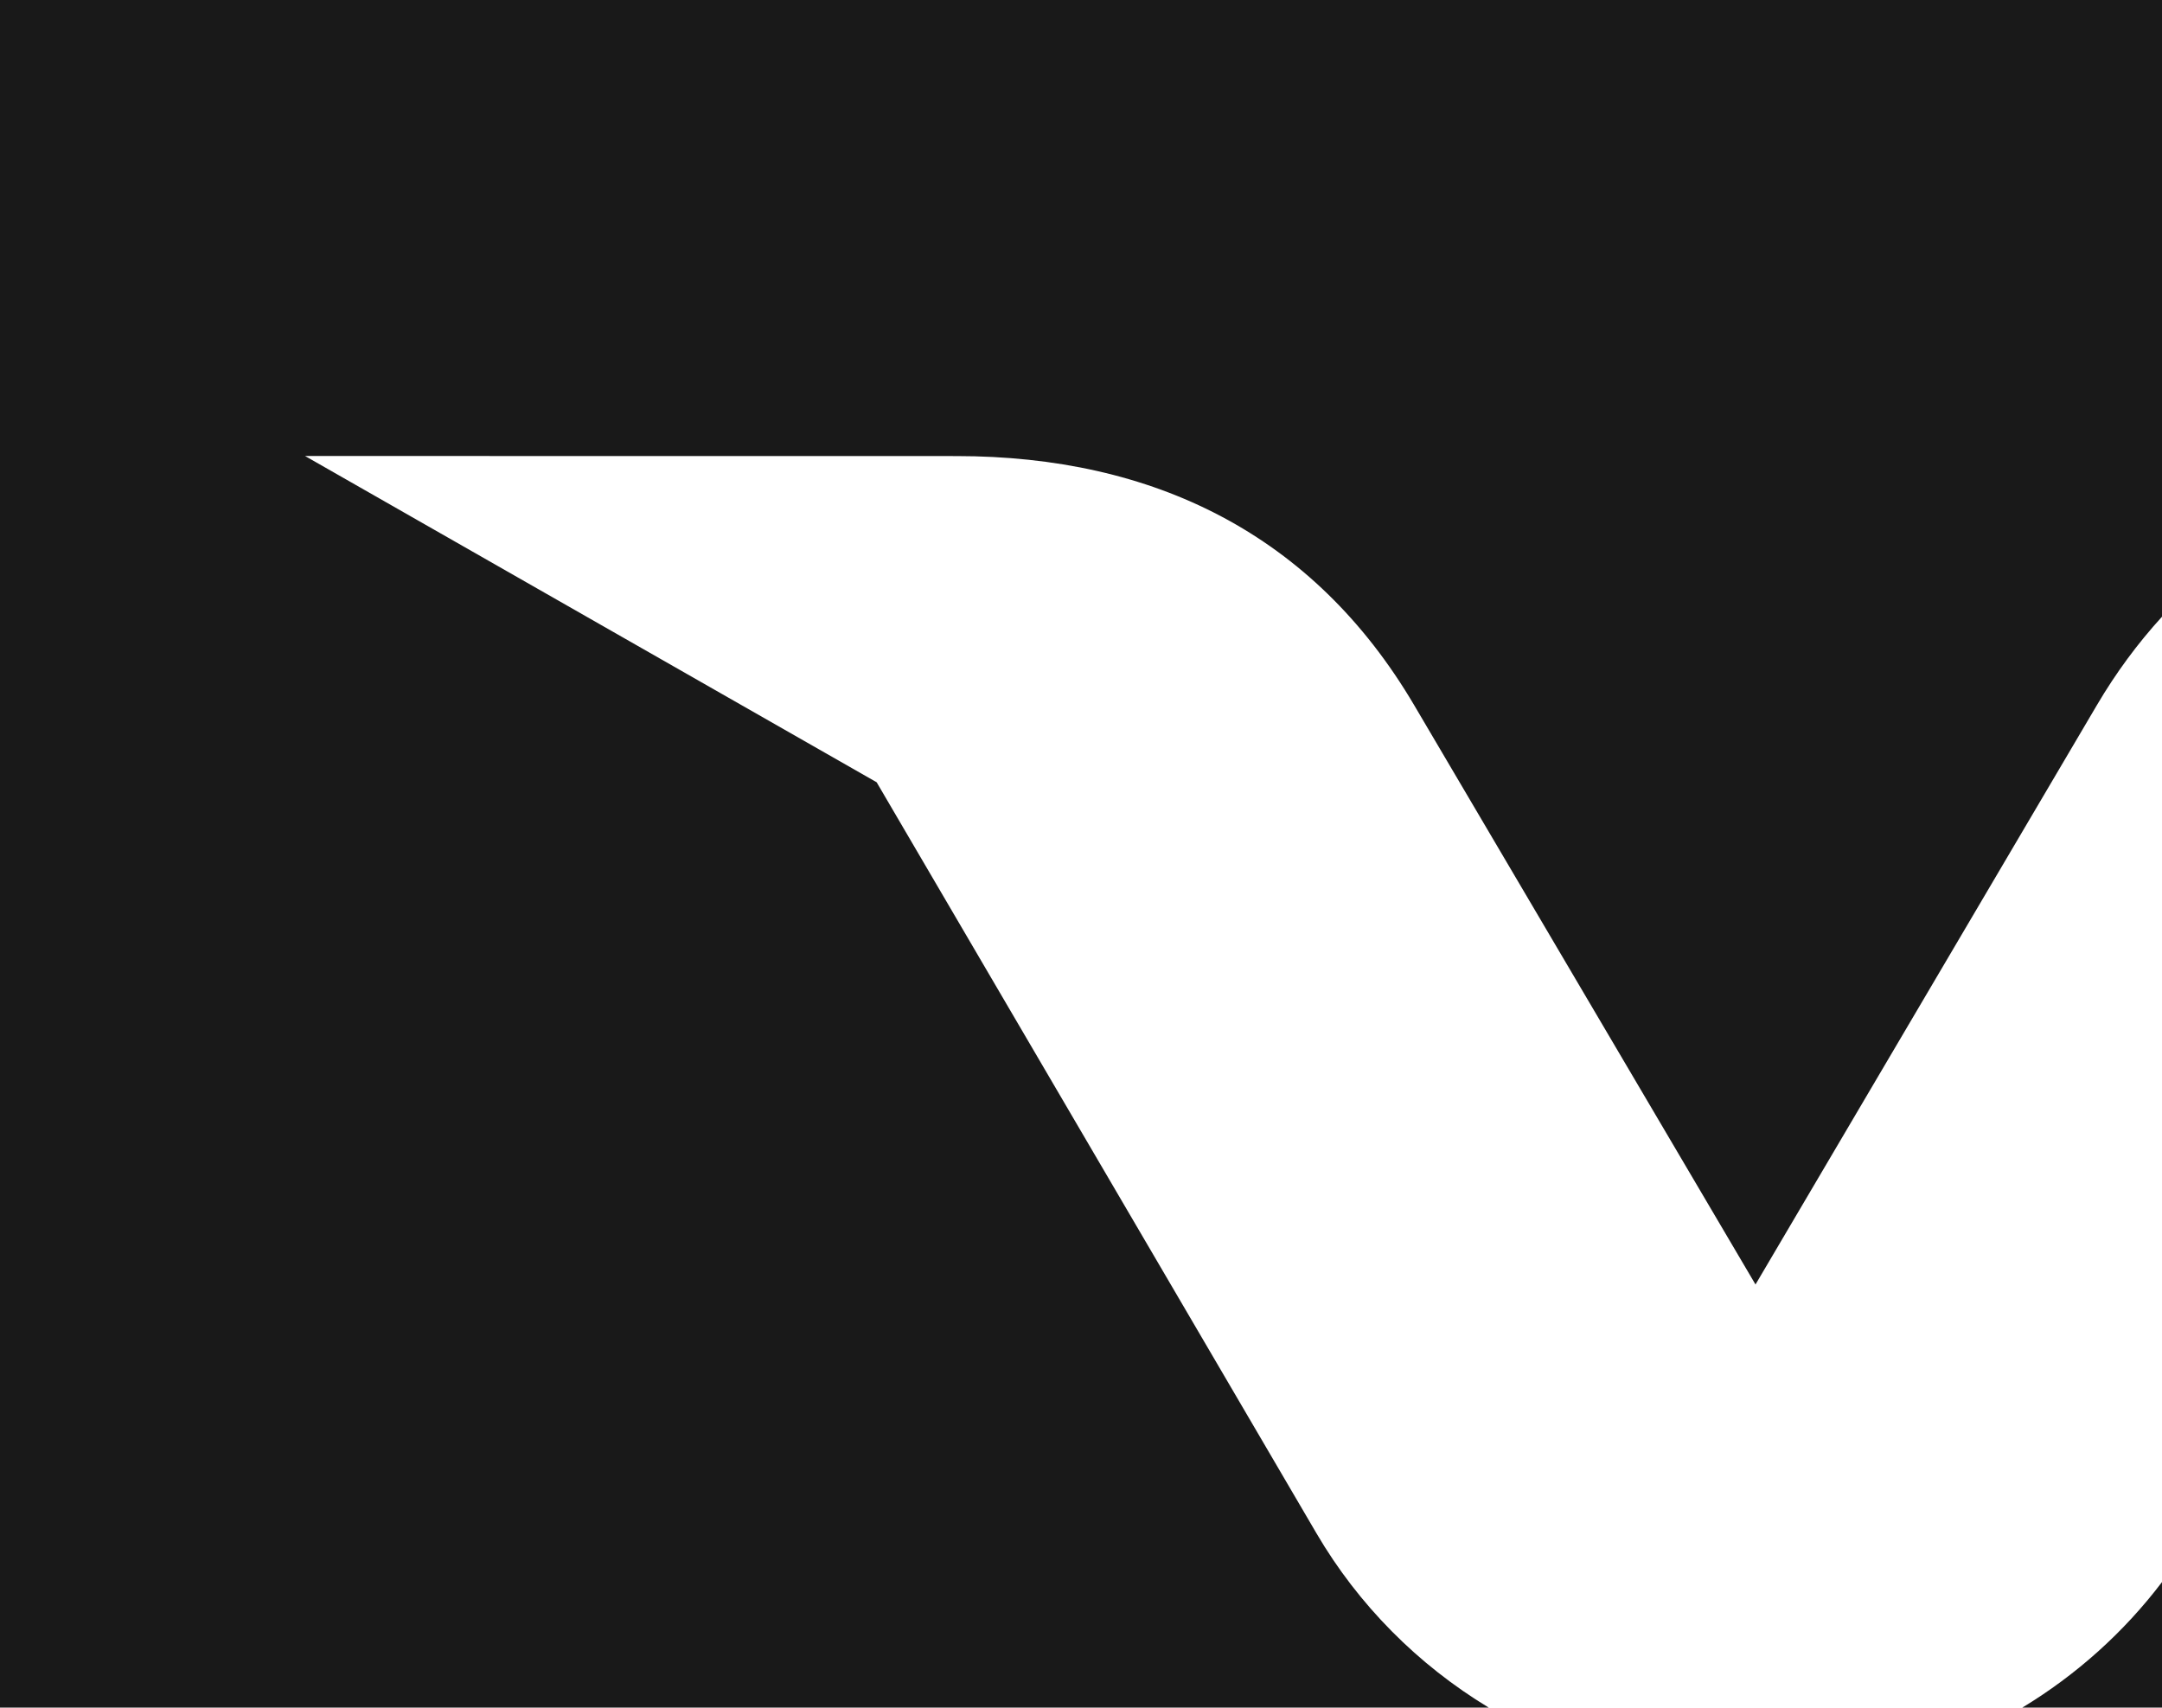 <?xml version="1.0" encoding="UTF-8"?>
<svg width="1375px" height="1086px" viewBox="0 0 1375 1086" version="1.1" xmlns="http://www.w3.org/2000/svg" xmlns:xlink="http://www.w3.org/1999/xlink">
    <!-- Generator: Sketch 47.1 (45422) - http://www.bohemiancoding.com/sketch -->
    <title>Rectangle</title>
    <desc>Created with Sketch.</desc>
    <defs></defs>
    <g id="Layout" stroke="none" stroke-width="1" fill="none" fill-rule="evenodd">
        <g id="1-screen-copy" fill="#191919">
            <path d="M1375,392.217 C1359.53,409.151 1345.668,427.95 1333.606,448.433 L1116.475,816.904 L899.37,448.433 C835.262,339.656 733.567,290.077 608.339,290.051 L194,290 L557.53,497.499 L837.211,975.08 C863.939,1020.757 901.776,1058.74 946.822,1086 L0,1086 L0,0 L1375,0 L1375,392.217 Z M1375,1006.151 L1375,1086 L1286.153,1086 C1320.554,1065.186 1350.751,1038.12 1375,1006.151 Z" id="Rectangle"></path>
        </g>
    </g>
</svg>